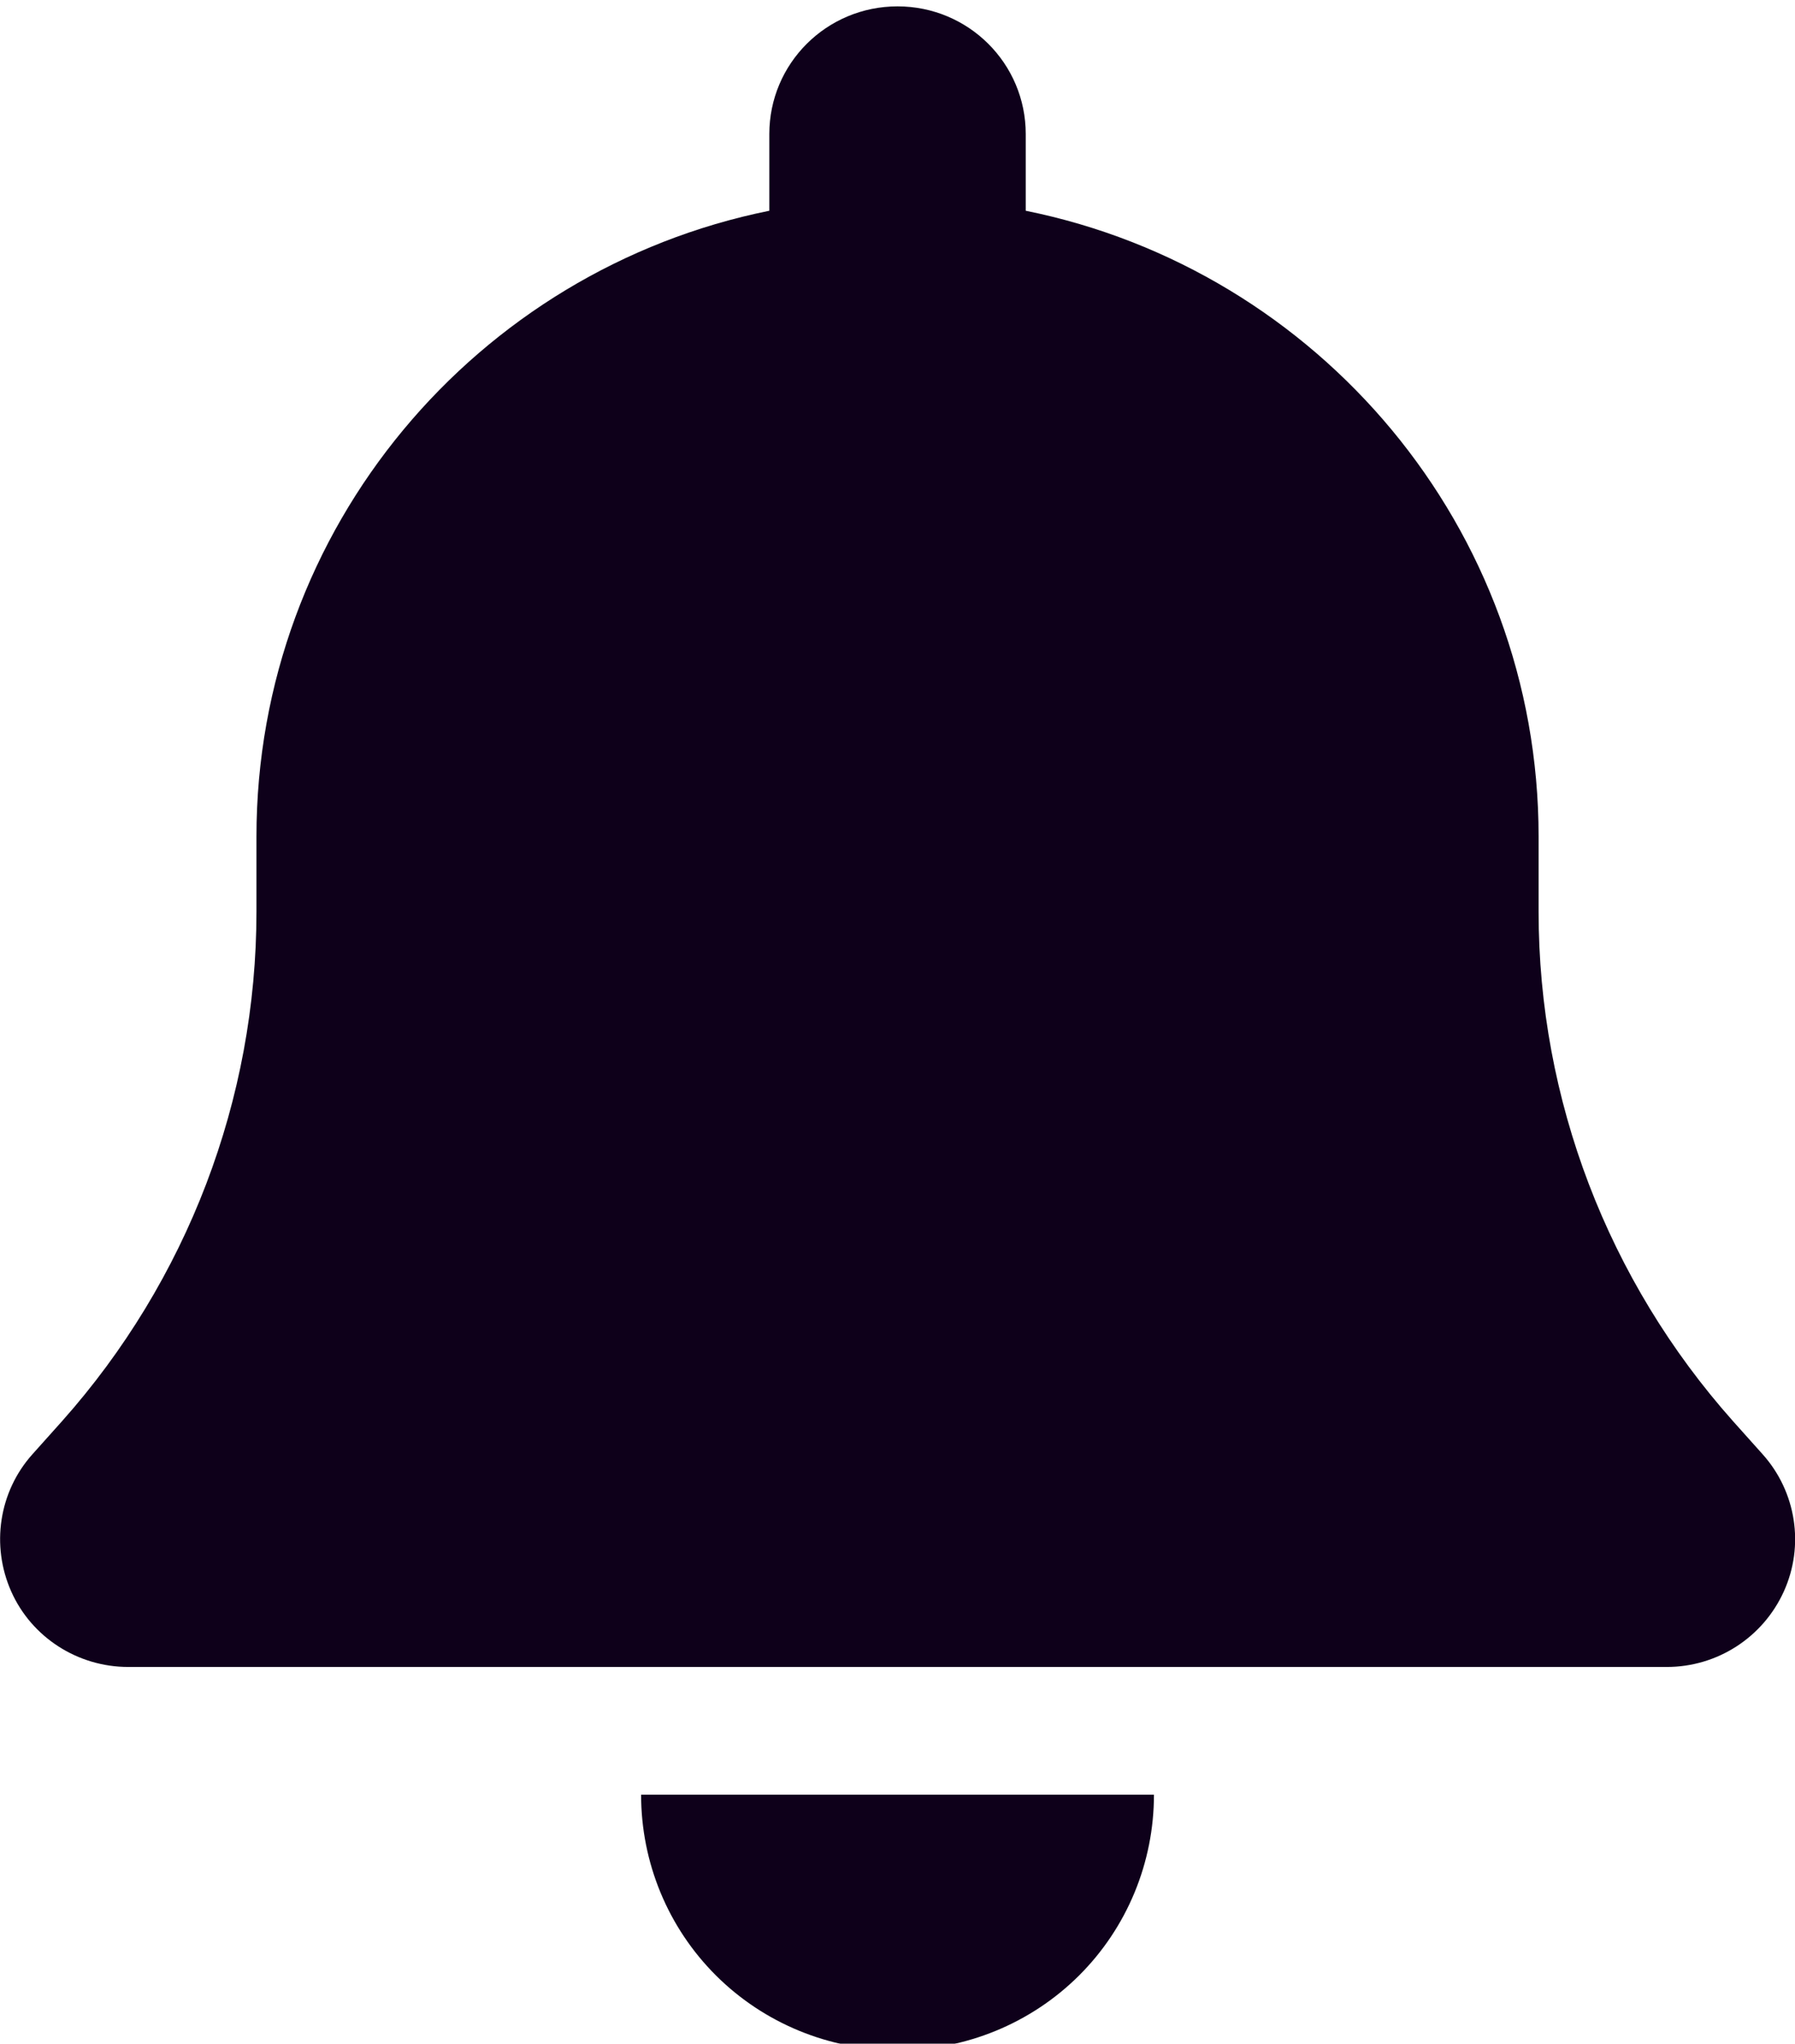 <svg width="282" height="321" viewBox="0 0 282 321" fill="none" xmlns="http://www.w3.org/2000/svg">
<g clip-path="url(#clip0_534_164)" filter="url(#filter0_i_534_164)">
<path d="M141.005 0C129.863 0 120.862 8.965 120.862 20.062V32.1C74.911 41.379 40.29 81.88 40.29 130.406V142.193C40.29 171.66 29.401 200.123 9.761 222.192L5.103 227.396C-0.184 233.289 -1.443 241.753 1.767 248.963C4.977 256.173 12.216 260.812 20.147 260.812H261.862C269.793 260.812 276.969 256.173 280.242 248.963C283.515 241.753 282.193 233.289 276.906 227.396L272.248 222.192C252.609 200.123 241.719 171.722 241.719 142.193V130.406C241.719 81.88 207.098 41.379 161.147 32.1V20.062C161.147 8.965 152.146 0 141.005 0ZM169.519 309.276C177.073 301.753 181.29 291.533 181.29 280.875H141.005H100.719C100.719 291.533 104.936 301.753 112.49 309.276C120.043 316.799 130.304 321 141.005 321C151.705 321 161.966 316.799 169.519 309.276Z" fill="#0E001A"/>
</g>
<defs>
<filter id="filter0_i_534_164" x="0" y="0" width="282" height="322" filterUnits="userSpaceOnUse" color-interpolation-filters="sRGB">
<feFlood flood-opacity="0" result="BackgroundImageFix"/>
<feBlend mode="normal" in="SourceGraphic" in2="BackgroundImageFix" result="shape"/>
<feColorMatrix in="SourceAlpha" type="matrix" values="0 0 0 0 0 0 0 0 0 0 0 0 0 0 0 0 0 0 127 0" result="hardAlpha"/>
<feOffset dy="1"/>
<feGaussianBlur stdDeviation="8.5"/>
<feComposite in2="hardAlpha" operator="arithmetic" k2="-1" k3="1"/>
<feColorMatrix type="matrix" values="0 0 0 0 0 0 0 0 0 0 0 0 0 0 0 0 0 0 1 0"/>
<feBlend mode="normal" in2="shape" result="effect1_innerShadow_534_164"/>
</filter>
<clipPath id="clip0_534_164">
<rect width="282" height="321" fill="white"/>
</clipPath>
</defs>
</svg>
